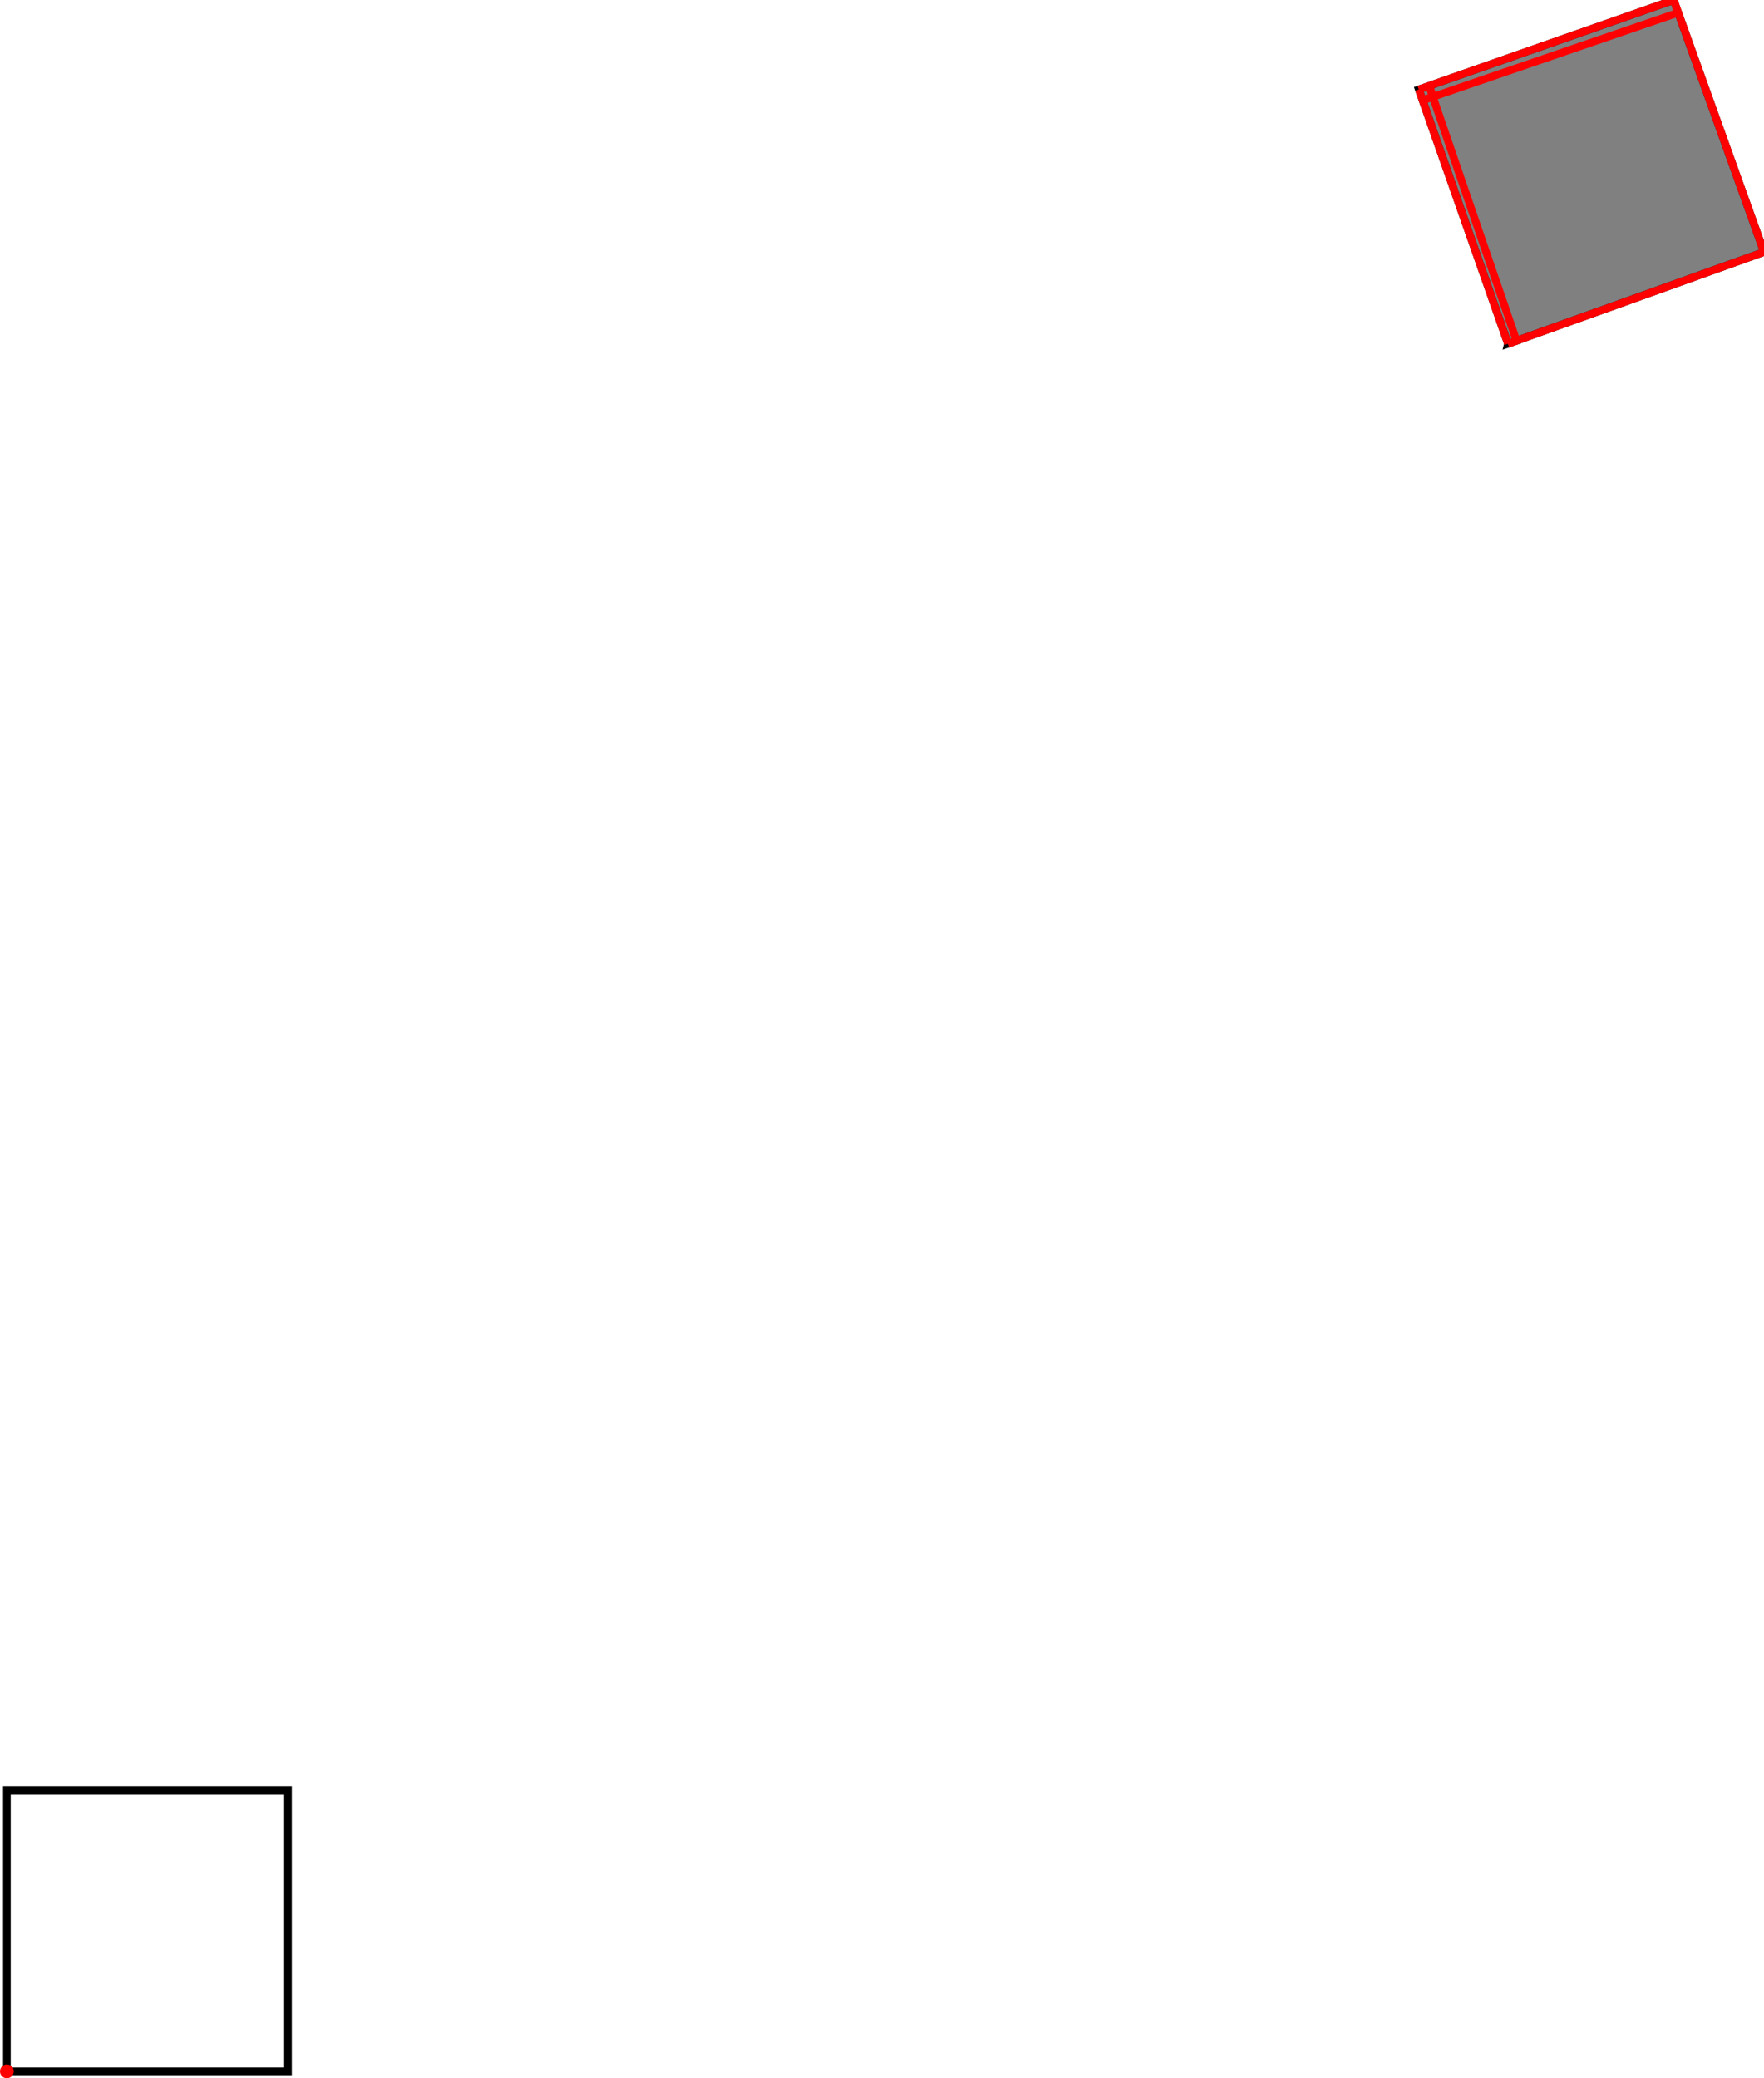 <?xml version="1.0" encoding="UTF-8"?>
<!DOCTYPE svg PUBLIC "-//W3C//DTD SVG 1.1//EN"
    "http://www.w3.org/Graphics/SVG/1.1/DTD/svg11.dtd"><svg xmlns="http://www.w3.org/2000/svg" height="589.043" stroke-opacity="1" viewBox="0 0 500 589" font-size="1" width="500" xmlns:xlink="http://www.w3.org/1999/xlink" stroke="rgb(0,0,0)" version="1.1"><defs></defs><g stroke-linejoin="miter" stroke-opacity="1.0" fill-opacity="0.0" stroke="rgb(0,0,0)" stroke-width="2.171" fill="rgb(0,0,0)" stroke-linecap="butt" stroke-miterlimit="10.0"><path d="M 81.621,587.086 l -0,-79.664 h -79.664 l -0,79.664 Z"/></g><g stroke-linejoin="miter" stroke-opacity="1.0" fill-opacity="1.0" stroke="rgb(0,0,0)" stroke-width="2.171" fill="rgb(128,128,128)" stroke-linecap="butt" stroke-miterlimit="10.0"><path d="M 427.428,97.424 l 2.431,-0.834 l -0.012,-0.034 l 70.153,-25.149 l -25.599,-71.409 l -72.251,25.335 l 25.278,72.089 Z"/></g><g stroke-linejoin="miter" stroke-opacity="1.0" fill-opacity="1.0" stroke="rgb(0,0,0)" stroke-width="0.0" fill="rgb(255,0,0)" stroke-linecap="butt" stroke-miterlimit="10.0"><path d="M 3.914,587.086 c 0,-1.081 -0.876,-1.957 -1.957 -1.957c -1.081,-0 -1.957,0.876 -1.957 1.957c -0,1.081 0.876,1.957 1.957 1.957c 1.081,0 1.957,-0.876 1.957 -1.957Z"/></g><g stroke-linejoin="miter" stroke-opacity="1.0" fill-opacity="0.0" stroke="rgb(255,0,0)" stroke-width="2.171" fill="rgb(0,0,0)" stroke-linecap="butt" stroke-miterlimit="10.0"><path d="M 403.233,28.424 l 72.403,-24.824 "/></g><g stroke-linejoin="miter" stroke-opacity="1.0" fill-opacity="0.0" stroke="rgb(255,0,0)" stroke-width="2.171" fill="rgb(0,0,0)" stroke-linecap="butt" stroke-miterlimit="10.0"><path d="M 402.15,25.335 l 72.251,-25.335 "/></g><g stroke-linejoin="miter" stroke-opacity="1.0" fill-opacity="0.0" stroke="rgb(255,0,0)" stroke-width="2.171" fill="rgb(0,0,0)" stroke-linecap="butt" stroke-miterlimit="10.0"><path d="M 403.233,28.424 l 2.941,-1.054 "/></g><g stroke-linejoin="miter" stroke-opacity="1.0" fill-opacity="0.0" stroke="rgb(255,0,0)" stroke-width="2.171" fill="rgb(0,0,0)" stroke-linecap="butt" stroke-miterlimit="10.0"><path d="M 427.428,97.424 l 2.431,-0.834 "/></g><g stroke-linejoin="miter" stroke-opacity="1.0" fill-opacity="0.0" stroke="rgb(255,0,0)" stroke-width="2.171" fill="rgb(0,0,0)" stroke-linecap="butt" stroke-miterlimit="10.0"><path d="M 427.428,97.424 l 72.572,-26.016 "/></g><g stroke-linejoin="miter" stroke-opacity="1.0" fill-opacity="0.0" stroke="rgb(255,0,0)" stroke-width="2.171" fill="rgb(0,0,0)" stroke-linecap="butt" stroke-miterlimit="10.0"><path d="M 500,71.409 l -25.599,-71.409 "/></g><g stroke-linejoin="miter" stroke-opacity="1.0" fill-opacity="0.0" stroke="rgb(255,0,0)" stroke-width="2.171" fill="rgb(0,0,0)" stroke-linecap="butt" stroke-miterlimit="10.0"><path d="M 475.636,3.6 l -1.234,-3.6 "/></g><g stroke-linejoin="miter" stroke-opacity="1.0" fill-opacity="0.0" stroke="rgb(255,0,0)" stroke-width="2.171" fill="rgb(0,0,0)" stroke-linecap="butt" stroke-miterlimit="10.0"><path d="M 406.174,27.37 l -1.097,-3.061 "/></g><g stroke-linejoin="miter" stroke-opacity="1.0" fill-opacity="0.0" stroke="rgb(255,0,0)" stroke-width="2.171" fill="rgb(0,0,0)" stroke-linecap="butt" stroke-miterlimit="10.0"><path d="M 427.428,97.424 l -25.278,-72.089 "/></g><g stroke-linejoin="miter" stroke-opacity="1.0" fill-opacity="0.0" stroke="rgb(255,0,0)" stroke-width="2.171" fill="rgb(0,0,0)" stroke-linecap="butt" stroke-miterlimit="10.0"><path d="M 429.859,96.591 l -24.782,-72.282 "/></g></svg>